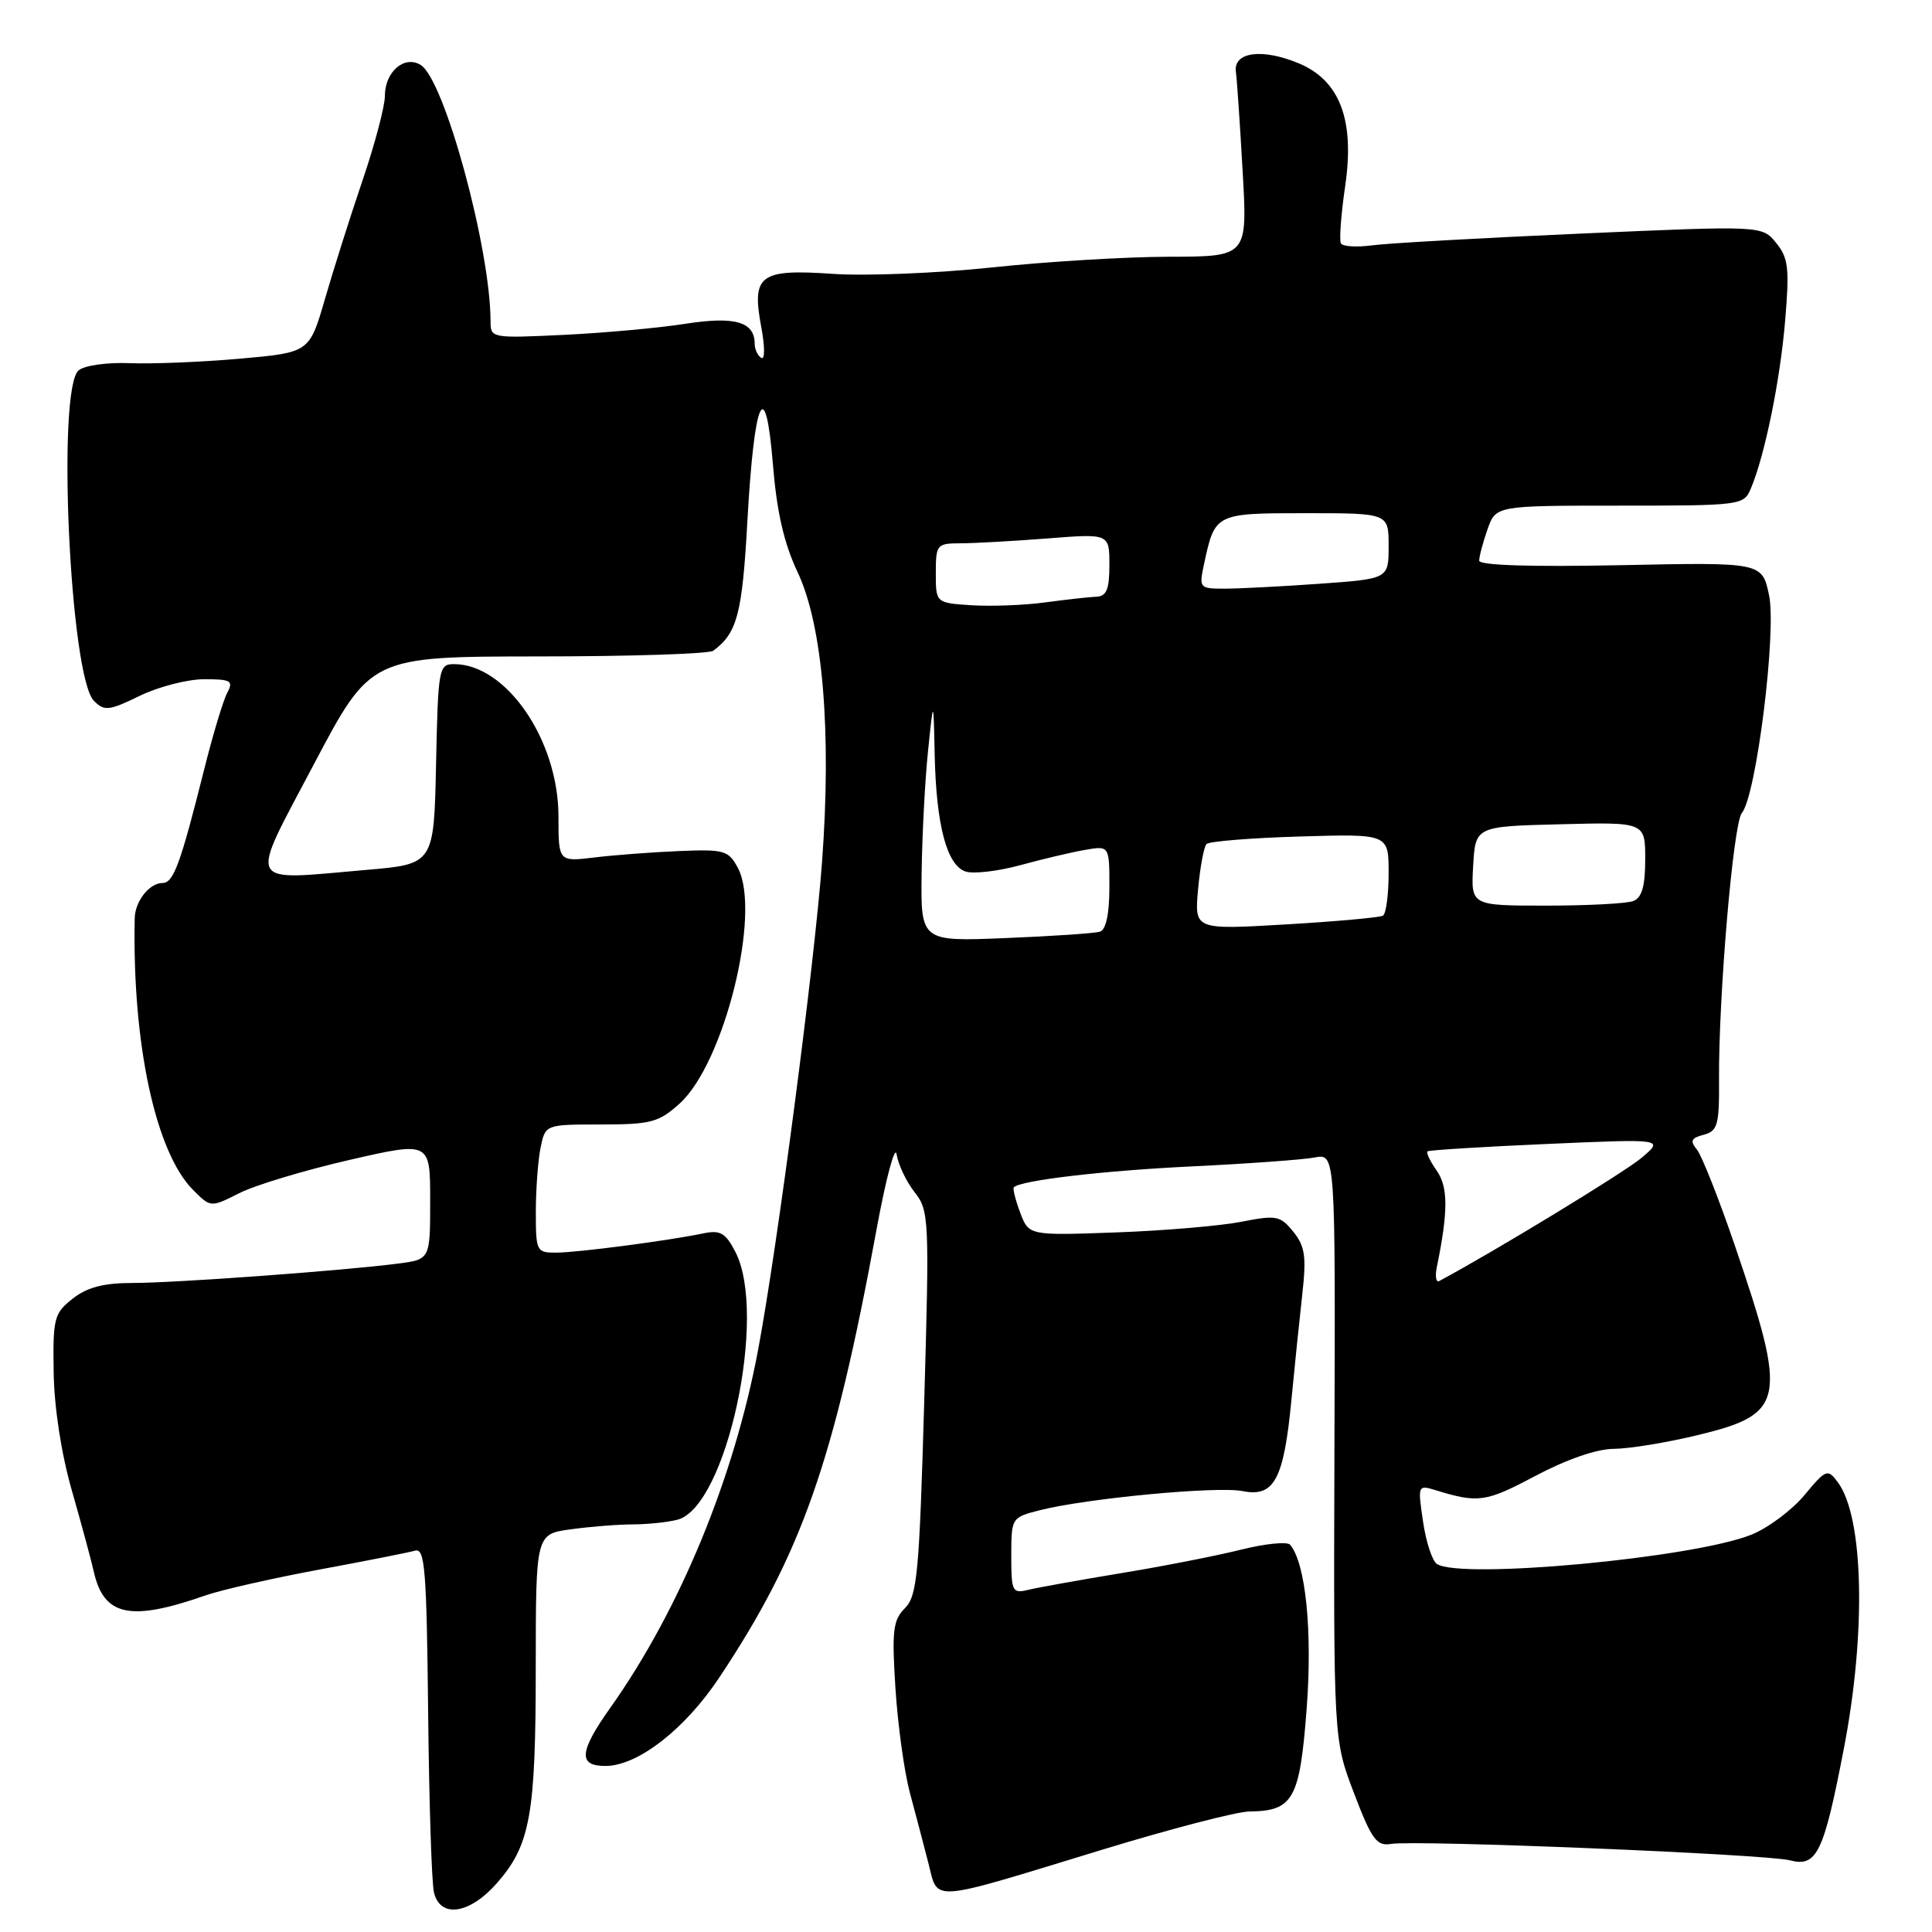 <?xml version="1.0" encoding="UTF-8" standalone="no"?>
<!DOCTYPE svg PUBLIC "-//W3C//DTD SVG 1.1//EN" "http://www.w3.org/Graphics/SVG/1.1/DTD/svg11.dtd" >
<svg xmlns="http://www.w3.org/2000/svg" xmlns:xlink="http://www.w3.org/1999/xlink" version="1.1" viewBox="0 0 256 256">
 <g >
 <path fill="currentColor"
d=" M 65.84 249.53 C 70.27 244.48 70.99 240.50 70.99 220.89 C 71.00 203.27 71.00 203.27 75.64 202.64 C 78.19 202.29 81.90 201.99 83.89 201.99 C 85.88 201.98 88.53 201.70 89.80 201.36 C 96.27 199.62 101.75 174.21 97.44 165.88 C 96.14 163.36 95.44 162.96 93.19 163.43 C 88.60 164.39 76.64 165.96 73.75 165.98 C 71.09 166.00 71.00 165.83 71.00 160.62 C 71.00 157.67 71.28 153.84 71.62 152.12 C 72.25 149.00 72.25 149.00 79.61 149.00 C 86.23 149.00 87.28 148.72 90.03 146.25 C 95.97 140.91 100.92 120.91 97.77 115.00 C 96.53 112.68 95.98 112.52 89.97 112.77 C 86.41 112.92 81.36 113.30 78.75 113.62 C 74.00 114.19 74.00 114.19 74.00 108.19 C 74.00 98.08 67.09 88.00 60.16 88.00 C 58.14 88.00 58.05 88.54 57.78 101.25 C 57.50 114.50 57.50 114.50 48.50 115.27 C 32.36 116.66 32.90 117.75 41.60 101.25 C 49.12 87.00 49.12 87.00 71.31 86.98 C 83.51 86.98 93.95 86.64 94.50 86.23 C 97.68 83.90 98.35 81.37 99.03 69.10 C 99.94 52.69 101.43 49.39 102.42 61.59 C 102.93 67.83 103.88 71.99 105.68 75.80 C 109.02 82.85 110.21 96.96 108.92 114.27 C 107.91 127.82 103.05 164.96 100.47 178.77 C 97.29 195.80 90.08 213.29 80.91 226.23 C 76.73 232.12 76.57 234.00 80.22 234.00 C 84.50 234.00 90.76 229.14 95.33 222.25 C 106.22 205.87 110.47 193.77 116.13 163.00 C 117.39 156.12 118.60 151.61 118.81 152.97 C 119.02 154.32 120.09 156.57 121.19 157.97 C 123.11 160.41 123.16 161.45 122.46 185.89 C 121.81 208.51 121.53 211.47 119.91 213.09 C 118.33 214.67 118.16 216.07 118.65 223.70 C 118.96 228.54 119.82 234.75 120.55 237.50 C 121.29 240.25 122.40 244.46 123.01 246.85 C 124.36 252.08 122.80 252.20 146.00 245.11 C 155.07 242.34 163.88 240.05 165.56 240.03 C 171.37 239.97 172.23 238.41 173.14 226.40 C 173.92 216.13 173.01 207.14 170.95 204.69 C 170.58 204.24 167.62 204.54 164.39 205.35 C 161.15 206.16 154.00 207.56 148.50 208.46 C 143.00 209.37 137.49 210.36 136.25 210.66 C 134.14 211.18 134.00 210.90 134.00 206.15 C 134.00 201.12 134.04 201.07 137.75 200.12 C 143.96 198.54 161.28 196.90 164.66 197.58 C 168.84 198.42 170.11 196.04 171.12 185.50 C 171.54 181.10 172.19 174.80 172.56 171.50 C 173.12 166.48 172.92 165.12 171.36 163.20 C 169.64 161.08 169.12 160.98 164.50 161.89 C 161.75 162.43 154.29 163.07 147.92 163.30 C 136.33 163.72 136.33 163.72 135.18 160.68 C 134.55 159.00 134.17 157.49 134.34 157.32 C 135.27 156.40 146.14 155.12 158.00 154.55 C 165.43 154.19 172.73 153.66 174.22 153.37 C 176.95 152.85 176.95 152.85 176.82 191.68 C 176.70 230.50 176.70 230.50 179.41 237.60 C 181.75 243.74 182.42 244.65 184.31 244.33 C 187.59 243.78 234.09 245.69 237.16 246.50 C 240.74 247.44 241.65 245.57 244.33 231.65 C 247.30 216.25 246.95 200.99 243.51 196.39 C 242.17 194.59 241.96 194.67 239.08 198.13 C 237.41 200.13 234.25 202.48 232.05 203.36 C 224.33 206.45 193.53 209.31 190.39 207.23 C 189.78 206.83 188.95 204.30 188.56 201.61 C 187.85 196.83 187.88 196.74 190.17 197.44 C 195.86 199.20 196.87 199.06 203.41 195.58 C 207.57 193.38 211.57 191.99 213.83 191.98 C 215.85 191.97 220.88 191.15 225.00 190.15 C 236.53 187.36 236.88 185.58 229.90 165.11 C 227.76 158.84 225.48 153.08 224.84 152.31 C 223.91 151.18 224.09 150.79 225.75 150.36 C 227.59 149.87 227.82 149.07 227.78 143.16 C 227.70 132.14 229.66 109.11 230.80 107.74 C 232.72 105.43 235.43 83.71 234.41 78.87 C 233.48 74.50 233.48 74.50 214.74 74.89 C 202.81 75.13 196.00 74.91 196.00 74.29 C 196.00 73.74 196.49 71.88 197.10 70.15 C 198.20 67.00 198.20 67.00 214.62 67.00 C 230.70 67.00 231.06 66.95 231.99 64.75 C 233.84 60.39 235.88 50.41 236.54 42.49 C 237.13 35.55 236.97 34.18 235.35 32.19 C 233.49 29.89 233.49 29.89 209.50 30.95 C 196.30 31.53 183.84 32.23 181.81 32.51 C 179.78 32.78 177.92 32.67 177.68 32.25 C 177.44 31.84 177.69 28.43 178.24 24.68 C 179.53 15.91 177.55 10.67 172.09 8.39 C 167.25 6.37 163.42 6.88 163.76 9.50 C 163.91 10.60 164.31 16.56 164.66 22.75 C 165.30 34.00 165.30 34.00 154.90 34.02 C 149.18 34.03 138.61 34.67 131.41 35.44 C 124.21 36.20 114.75 36.59 110.39 36.29 C 100.66 35.62 99.58 36.42 100.87 43.33 C 101.36 45.93 101.36 47.72 100.87 47.42 C 100.39 47.12 100.00 46.29 100.00 45.56 C 100.00 42.64 97.39 41.88 90.84 42.90 C 87.35 43.45 80.11 44.11 74.75 44.37 C 65.17 44.83 65.00 44.80 65.00 42.60 C 65.00 32.99 58.91 10.61 55.76 8.62 C 53.60 7.26 51.00 9.50 51.00 12.71 C 51.00 14.07 49.68 19.08 48.06 23.84 C 46.44 28.60 44.19 35.70 43.06 39.61 C 41.00 46.71 41.00 46.71 31.75 47.53 C 26.66 47.98 20.10 48.24 17.17 48.12 C 14.21 48.00 11.20 48.42 10.42 49.07 C 7.50 51.49 9.27 89.70 12.45 92.87 C 13.82 94.25 14.44 94.19 18.52 92.20 C 21.01 90.99 24.86 90.00 27.06 90.00 C 30.61 90.00 30.96 90.21 30.11 91.80 C 29.58 92.79 28.19 97.40 27.03 102.05 C 23.91 114.48 22.99 117.00 21.54 117.00 C 19.80 117.00 17.90 119.41 17.85 121.67 C 17.51 138.28 20.61 152.70 25.60 157.69 C 27.92 160.01 27.92 160.01 31.71 158.10 C 33.79 157.04 40.34 155.07 46.25 153.71 C 57.00 151.24 57.00 151.24 57.00 159.06 C 57.00 166.88 57.00 166.88 52.75 167.43 C 45.53 168.37 23.18 170.00 17.58 170.00 C 13.72 170.00 11.55 170.57 9.63 172.08 C 7.17 174.01 7.00 174.66 7.11 181.83 C 7.18 186.50 8.12 192.62 9.52 197.50 C 10.78 201.90 12.08 206.71 12.41 208.18 C 13.74 214.16 17.21 214.91 27.29 211.38 C 29.37 210.66 36.12 209.13 42.29 207.98 C 48.46 206.84 54.17 205.71 55.00 205.47 C 56.30 205.09 56.53 207.99 56.73 226.77 C 56.85 238.72 57.20 249.51 57.50 250.75 C 58.33 254.22 62.22 253.65 65.84 249.53 Z  M 190.40 167.83 C 191.90 160.50 191.89 157.29 190.38 155.13 C 189.51 153.89 188.95 152.73 189.15 152.56 C 189.34 152.40 196.47 151.95 205.00 151.58 C 220.50 150.90 220.50 150.90 217.50 153.43 C 215.23 155.35 198.00 165.84 190.71 169.74 C 190.28 169.98 190.13 169.12 190.40 167.83 Z  M 122.12 115.63 C 122.19 110.61 122.57 103.35 122.97 99.50 C 123.69 92.50 123.69 92.50 123.85 100.00 C 124.05 109.37 125.47 114.70 127.97 115.49 C 129.01 115.82 132.26 115.44 135.19 114.64 C 138.11 113.84 141.96 112.93 143.75 112.62 C 147.00 112.05 147.00 112.05 147.00 117.56 C 147.00 121.09 146.55 123.20 145.75 123.45 C 145.06 123.67 139.44 124.05 133.25 124.30 C 122.00 124.76 122.00 124.76 122.12 115.63 Z  M 158.75 117.85 C 159.02 114.91 159.52 112.20 159.87 111.84 C 160.22 111.48 165.79 111.03 172.25 110.84 C 184.00 110.49 184.00 110.49 184.00 115.68 C 184.00 118.54 183.66 121.08 183.25 121.33 C 182.84 121.57 177.05 122.10 170.39 122.49 C 158.27 123.20 158.27 123.20 158.75 117.85 Z  M 195.20 114.75 C 195.50 109.50 195.50 109.50 206.75 109.22 C 218.00 108.93 218.00 108.93 218.00 113.86 C 218.00 117.43 217.56 118.95 216.42 119.39 C 215.55 119.73 210.35 120.00 204.87 120.00 C 194.90 120.00 194.90 120.00 195.20 114.75 Z  M 128.75 80.20 C 124.00 79.89 124.00 79.89 124.00 75.95 C 124.00 72.16 124.13 72.00 127.25 71.99 C 129.04 71.99 134.21 71.70 138.75 71.35 C 147.00 70.70 147.00 70.70 147.00 74.85 C 147.00 78.11 146.62 79.02 145.25 79.07 C 144.29 79.11 141.25 79.45 138.50 79.82 C 135.75 80.20 131.36 80.36 128.75 80.20 Z  M 159.54 74.75 C 160.99 68.01 161.00 68.00 173.04 68.00 C 184.00 68.00 184.00 68.00 184.00 72.35 C 184.00 76.70 184.00 76.70 174.85 77.35 C 169.81 77.71 164.15 78.00 162.27 78.00 C 158.93 78.00 158.86 77.92 159.54 74.75 Z "/>
</g>
</svg>